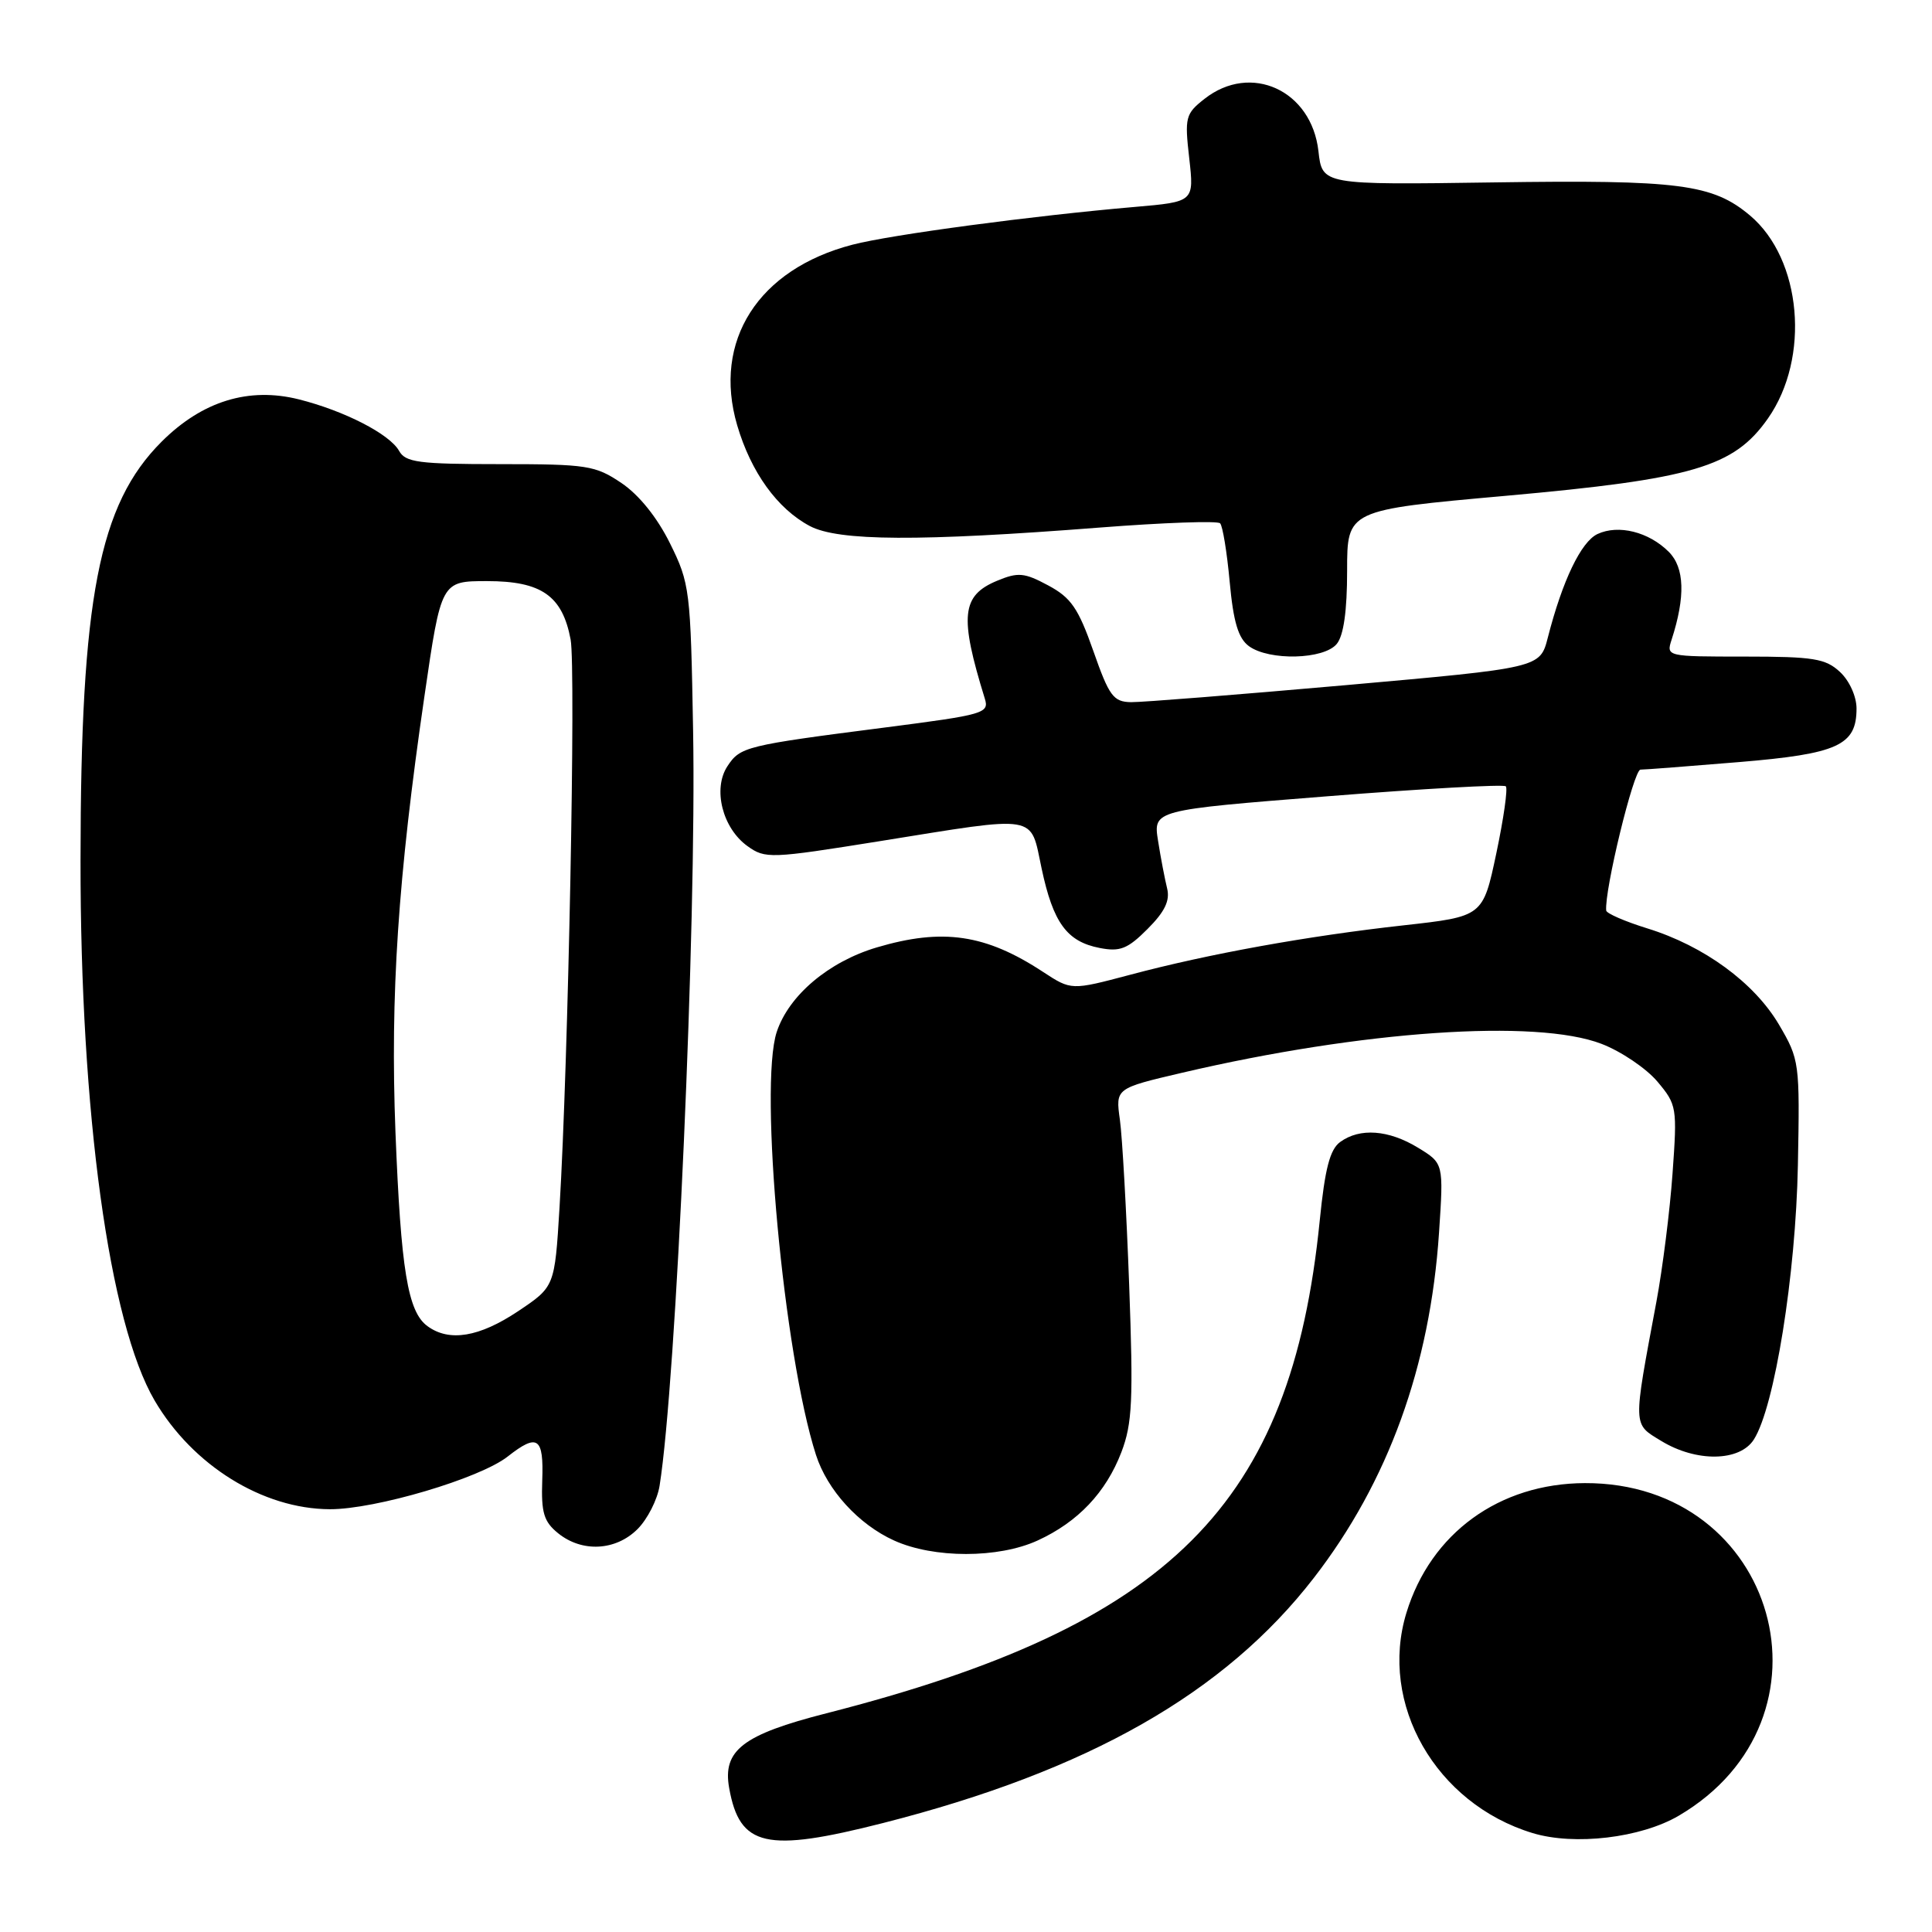 <?xml version="1.0" encoding="UTF-8" standalone="no"?>
<!DOCTYPE svg PUBLIC "-//W3C//DTD SVG 1.1//EN" "http://www.w3.org/Graphics/SVG/1.1/DTD/svg11.dtd" >
<svg xmlns="http://www.w3.org/2000/svg" xmlns:xlink="http://www.w3.org/1999/xlink" version="1.1" viewBox="0 0 256 256">
 <g >
 <path fill="currentColor"
d=" M 117.01 241.56 C 144.22 234.63 162.28 224.35 174.09 209.08 C 183.94 196.35 189.50 181.02 190.68 163.32 C 191.29 154.15 191.29 154.15 187.90 152.08 C 184.00 149.70 180.18 149.42 177.58 151.32 C 176.22 152.31 175.56 154.85 174.87 161.75 C 171.09 199.43 155.13 215.36 109.50 227.02 C 98.42 229.85 95.72 231.93 96.62 236.93 C 98.01 244.72 101.50 245.51 117.01 241.56 Z  M 222.43 240.60 C 244.34 227.75 235.51 196.43 210.00 196.52 C 198.66 196.56 189.59 203.15 186.36 213.70 C 182.67 225.76 190.24 238.99 203.07 242.89 C 208.62 244.58 217.40 243.54 222.43 240.60 Z  M 137.50 204.12 C 142.84 201.67 146.54 197.76 148.59 192.42 C 150.04 188.62 150.18 185.54 149.62 170.25 C 149.26 160.49 148.71 150.64 148.39 148.36 C 147.81 144.21 147.81 144.21 156.66 142.14 C 180.46 136.57 203.56 134.98 212.22 138.32 C 214.82 139.32 218.14 141.57 219.61 143.31 C 222.19 146.38 222.25 146.74 221.62 155.49 C 221.27 160.44 220.30 168.10 219.48 172.50 C 216.35 189.25 216.33 188.62 220.12 190.93 C 224.77 193.77 230.52 193.68 232.39 190.75 C 235.14 186.45 237.95 168.93 238.23 154.39 C 238.49 140.78 238.44 140.40 235.73 135.78 C 232.45 130.21 225.79 125.34 218.29 123.02 C 215.32 122.10 212.86 121.03 212.83 120.65 C 212.58 117.99 216.47 102.00 217.37 101.98 C 217.99 101.98 223.87 101.52 230.43 100.98 C 243.53 99.89 246.00 98.77 246.00 93.88 C 246.00 92.29 245.06 90.20 243.81 89.04 C 241.90 87.26 240.31 87.00 231.19 87.00 C 220.83 87.00 220.77 86.99 221.50 84.75 C 223.34 79.06 223.22 75.22 221.12 73.12 C 218.47 70.47 214.45 69.47 211.68 70.76 C 209.50 71.78 207.03 76.93 205.09 84.50 C 204.06 88.50 204.06 88.50 178.28 90.79 C 164.10 92.04 151.32 93.06 149.87 93.04 C 147.53 93.00 146.97 92.25 144.87 86.25 C 142.88 80.59 141.92 79.19 138.89 77.57 C 135.73 75.87 134.90 75.80 132.13 76.95 C 127.40 78.91 127.11 81.63 130.49 92.56 C 131.10 94.51 130.43 94.70 117.32 96.39 C 98.74 98.78 98.09 98.94 96.38 101.54 C 94.42 104.54 95.73 109.73 99.04 112.11 C 101.40 113.81 102.09 113.78 116.50 111.47 C 137.85 108.04 136.47 107.81 138.02 115.08 C 139.55 122.28 141.37 124.77 145.71 125.61 C 148.41 126.14 149.42 125.74 152.06 123.09 C 154.34 120.81 155.05 119.34 154.65 117.72 C 154.35 116.50 153.80 113.66 153.45 111.42 C 152.80 107.34 152.80 107.34 175.90 105.51 C 188.61 104.50 199.24 103.91 199.53 104.19 C 199.81 104.48 199.24 108.47 198.27 113.07 C 196.50 121.44 196.50 121.44 186.00 122.61 C 173.26 124.02 160.15 126.39 149.72 129.17 C 141.95 131.23 141.95 131.23 138.22 128.79 C 130.60 123.78 124.91 122.95 116.17 125.54 C 109.79 127.44 104.52 131.90 102.92 136.74 C 100.55 143.94 103.85 179.50 108.12 192.78 C 109.62 197.44 113.76 201.99 118.46 204.12 C 123.71 206.51 132.30 206.51 137.50 204.12 Z  M 84.48 202.61 C 85.79 201.30 87.11 198.71 87.40 196.86 C 89.60 183.09 92.30 122.40 91.84 96.86 C 91.51 78.14 91.41 77.32 88.78 72.00 C 87.07 68.55 84.67 65.57 82.34 64.00 C 78.88 61.67 77.80 61.50 66.24 61.50 C 55.47 61.50 53.73 61.27 52.88 59.74 C 51.63 57.52 45.65 54.44 39.61 52.92 C 32.96 51.25 26.80 53.15 21.41 58.53 C 13.09 66.85 10.69 79.25 10.67 114.00 C 10.64 147.45 14.46 175.29 20.49 185.58 C 25.54 194.19 34.81 199.94 43.70 199.98 C 49.73 200.00 63.58 195.90 67.27 193.00 C 71.24 189.88 72.06 190.44 71.85 196.16 C 71.70 200.44 72.06 201.63 73.95 203.16 C 77.12 205.73 81.59 205.50 84.48 202.61 Z  M 177.13 85.32 C 178.04 84.21 178.50 80.94 178.50 75.62 C 178.50 67.58 178.50 67.58 199.50 65.70 C 224.37 63.47 229.75 61.88 234.26 55.45 C 239.90 47.40 238.75 34.33 231.88 28.55 C 226.93 24.39 222.50 23.81 197.95 24.17 C 175.20 24.50 175.20 24.50 174.70 20.03 C 173.79 11.96 165.74 8.27 159.60 13.10 C 157.08 15.08 156.96 15.55 157.58 20.97 C 158.23 26.74 158.23 26.74 150.36 27.42 C 136.89 28.58 118.08 31.09 112.97 32.42 C 100.47 35.66 94.40 45.17 97.68 56.35 C 99.51 62.57 102.99 67.41 107.30 69.70 C 111.08 71.71 121.78 71.77 145.77 69.90 C 154.17 69.25 161.33 68.99 161.67 69.34 C 162.01 69.68 162.58 73.17 162.94 77.10 C 163.43 82.43 164.08 84.58 165.49 85.62 C 168.18 87.58 175.43 87.40 177.13 85.32 Z  M 56.64 175.72 C 54.03 173.82 53.12 168.26 52.40 150.00 C 51.70 131.88 52.73 116.31 56.24 92.25 C 58.46 77.00 58.46 77.00 64.54 77.00 C 71.75 77.00 74.52 78.94 75.61 84.74 C 76.32 88.54 75.30 140.83 74.14 160.00 C 73.50 170.50 73.50 170.50 68.64 173.75 C 63.50 177.18 59.53 177.84 56.64 175.72 Z "/>
</g>
</svg>